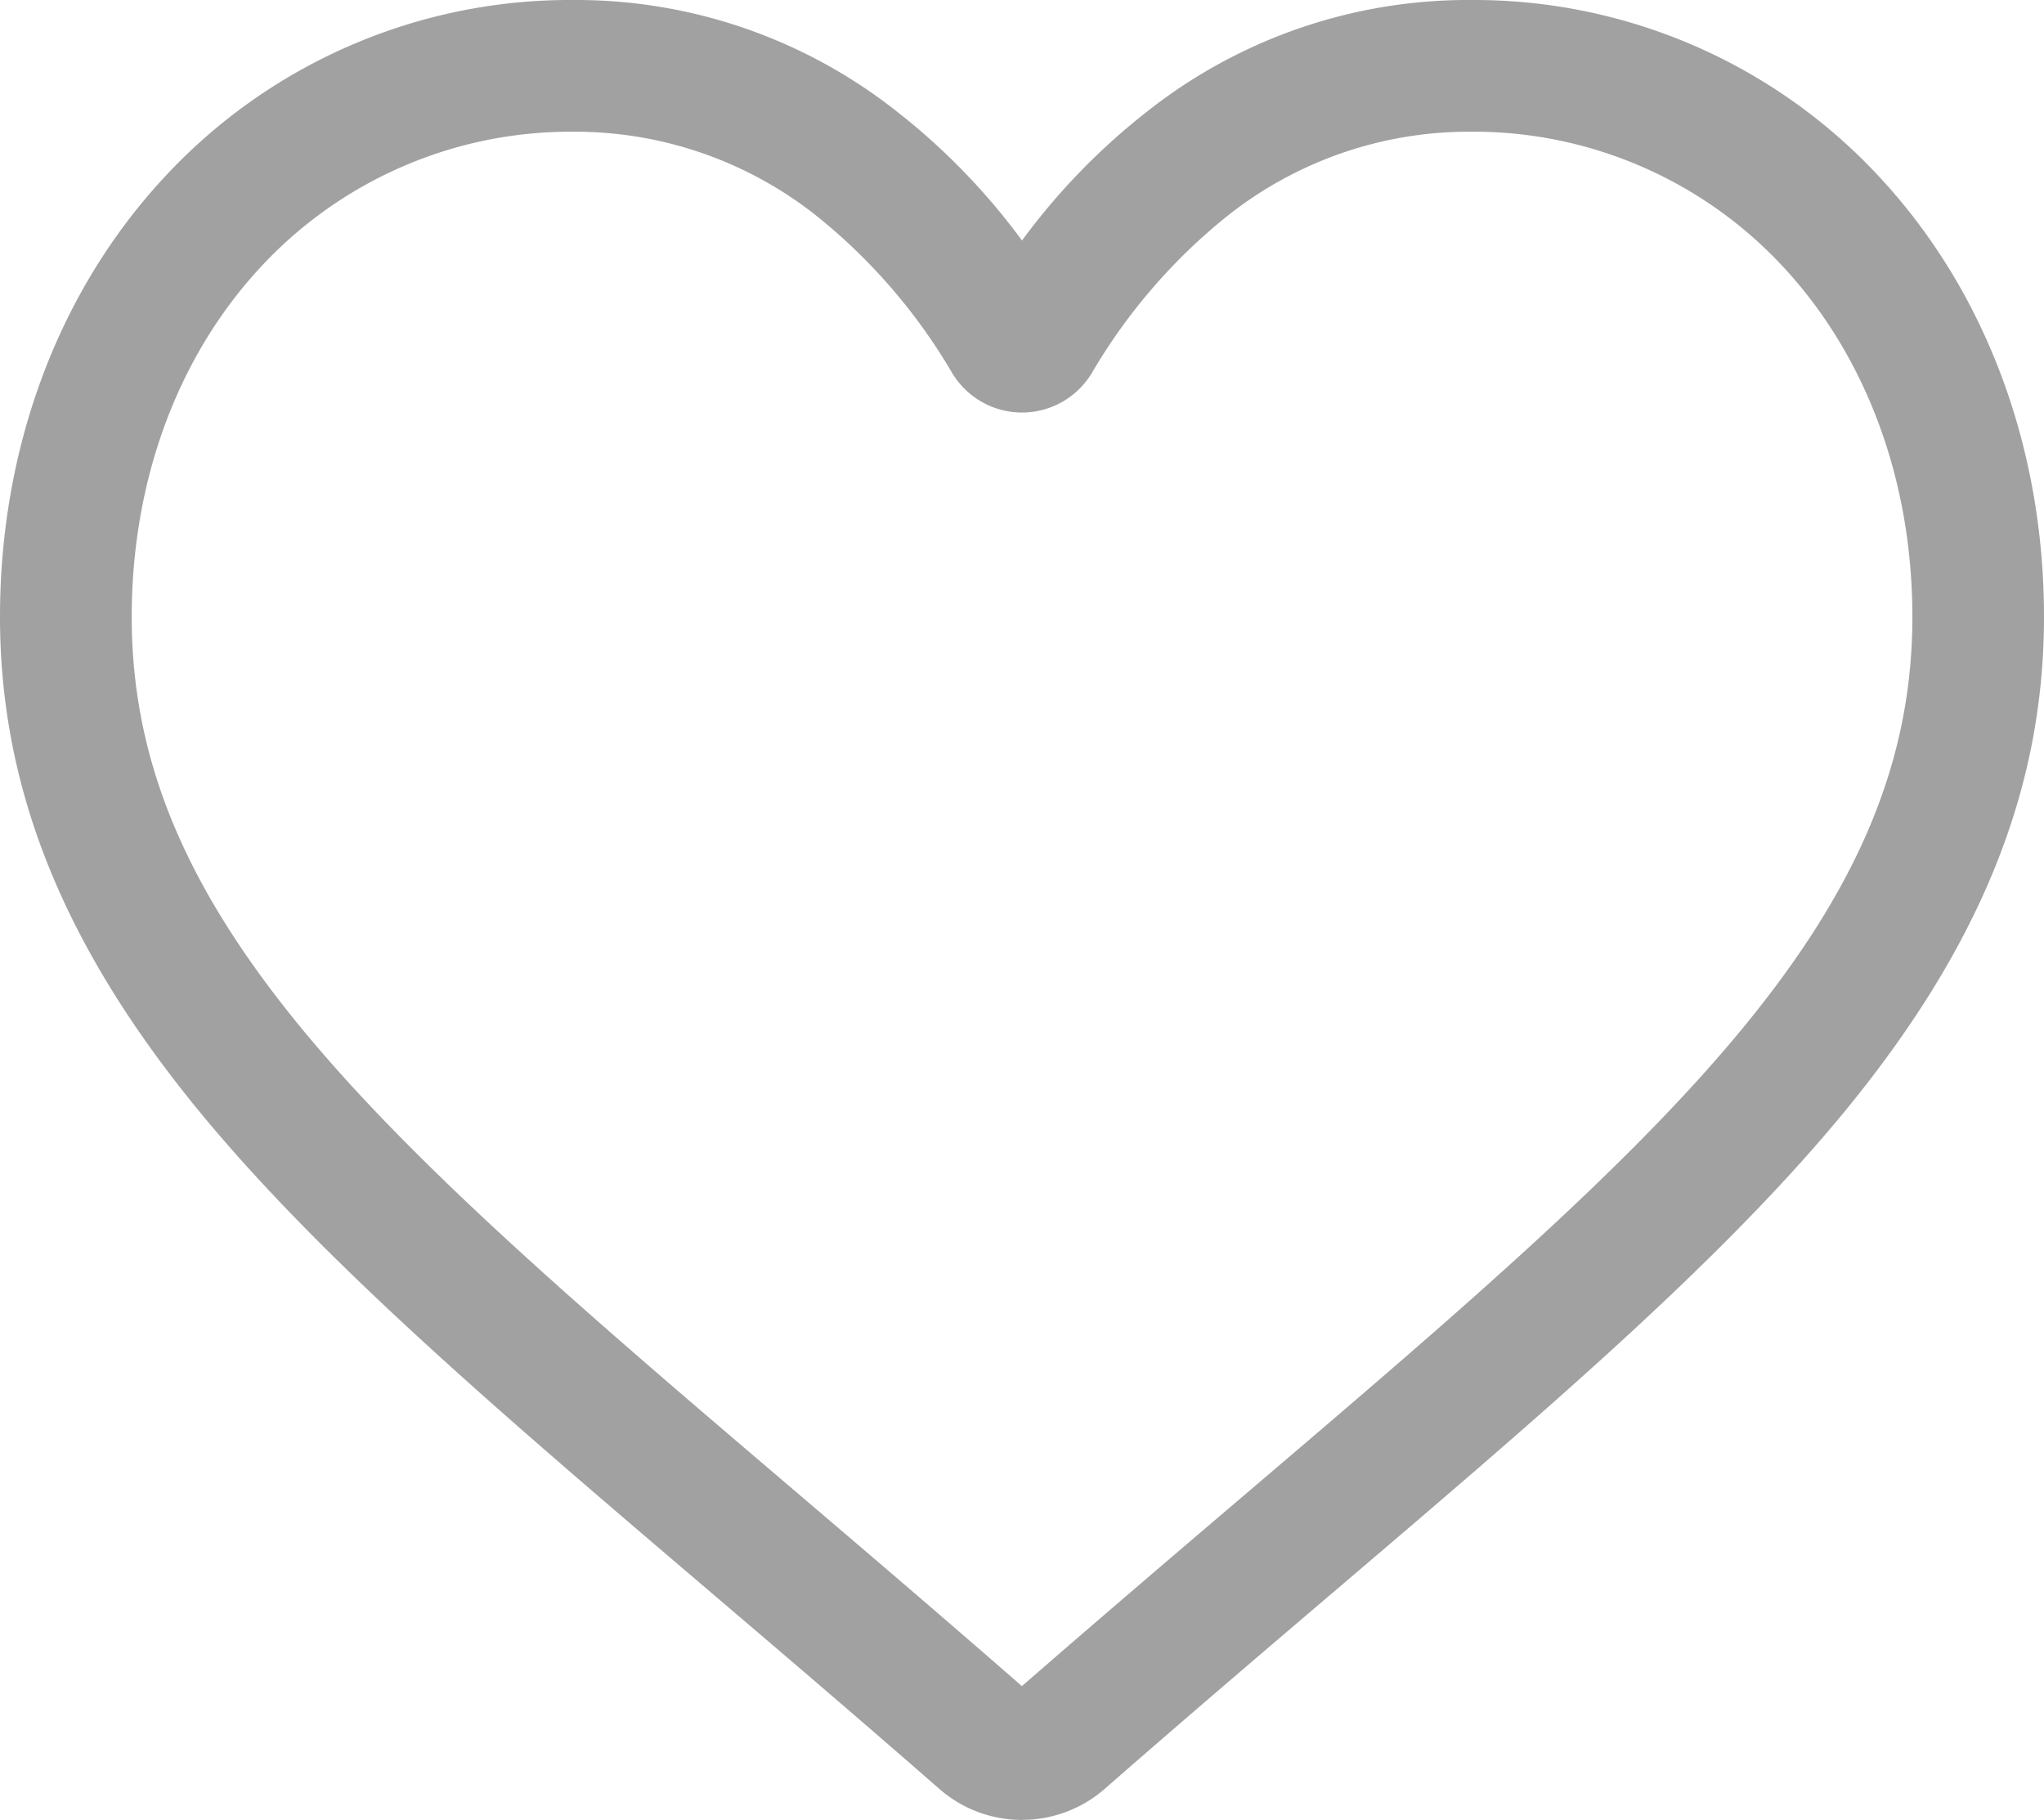 <svg xmlns="http://www.w3.org/2000/svg" width="128.8" height="114.679" viewBox="0 0 128.8 114.679">
  <g transform="translate(0.4 -6.661)">
    <path id="coracao" d="M64,113.879a7.506,7.506,0,0,1-4.948-1.859C53.881,107.5,48.9,103.249,44.5,99.5l-.022-.02C31.579,88.492,20.443,79,12.7,69.653,4.034,59.2,0,49.293,0,38.468,0,27.95,3.607,18.247,10.154,11.145A34.42,34.42,0,0,1,35.758,0,32.2,32.2,0,0,1,55.869,6.942,41.147,41.147,0,0,1,64,15.433a41.151,41.151,0,0,1,8.132-8.49A32.2,32.2,0,0,1,92.243,0a34.421,34.421,0,0,1,25.6,11.145C124.395,18.247,128,27.95,128,38.468c0,10.825-4.033,20.734-12.694,31.184C107.558,79,96.423,88.491,83.529,99.48c-4.406,3.754-9.4,8.01-14.582,12.542A7.512,7.512,0,0,1,64,113.879ZM35.758,7.5a27,27,0,0,0-20.092,8.729C10.4,21.941,7.5,29.839,7.5,38.468c0,9.1,3.384,17.247,10.971,26.4,7.333,8.849,18.24,18.144,30.869,28.906l.023.02c4.415,3.763,9.42,8.028,14.629,12.583,5.24-4.563,10.253-8.836,14.677-12.6,12.628-10.763,23.534-20.056,30.867-28.9,7.586-9.154,10.97-17.3,10.97-26.4,0-8.629-2.9-16.527-8.169-22.241A27,27,0,0,0,92.243,7.5a24.868,24.868,0,0,0-15.525,5.375,36.384,36.384,0,0,0-8.652,10.012,4.733,4.733,0,0,1-8.131,0,36.35,36.35,0,0,0-8.652-10.012A24.867,24.867,0,0,0,35.758,7.5Zm0,0" transform="translate(0 7.061)" fill="#a1a1a1"/>
    <path id="coracao_-_Contorno" data-name="coracao - Contorno" d="M64,114.279a7.907,7.907,0,0,1-5.212-1.958c-5.207-4.553-10.171-8.783-14.551-12.515l-.025-.022c-12.905-11-24.053-20.5-31.825-29.875C3.663,59.381-.4,49.391-.4,38.468-.4,27.85,3.244,18.05,9.86,10.873A34.817,34.817,0,0,1,35.758-.4,32.587,32.587,0,0,1,56.114,6.626,41.418,41.418,0,0,1,64,14.756a41.42,41.42,0,0,1,7.887-8.13A32.587,32.587,0,0,1,92.243-.4a34.817,34.817,0,0,1,25.9,11.273C124.757,18.05,128.4,27.85,128.4,38.468c0,10.924-4.063,20.914-12.786,31.44C107.844,79.283,96.7,88.782,83.793,99.78l0,0c-4.148,3.534-9.31,7.931-14.578,12.539a7.909,7.909,0,0,1-5.145,1.956H64Zm-.022-.8H64a7.11,7.11,0,0,0,4.684-1.758c5.272-4.611,10.437-9.01,14.586-12.545l0,0C96.152,88.2,107.273,78.719,115,69.4c8.6-10.374,12.6-20.2,12.6-30.929,0-10.417-3.568-20.024-10.047-27.052A34.026,34.026,0,0,0,92.243.4,31.8,31.8,0,0,0,72.377,7.259a40.838,40.838,0,0,0-8.052,8.408L64,16.115l-.324-.448a40.828,40.828,0,0,0-8.051-8.408A31.8,31.8,0,0,0,35.758.4,34.026,34.026,0,0,0,10.448,11.416C3.969,18.444.4,28.052.4,38.468.4,49.194,4.4,59.022,13,69.4c7.728,9.324,18.851,18.8,31.731,29.779l.025.022c4.378,3.731,9.344,7.963,14.556,12.519A7.107,7.107,0,0,0,63.979,113.479Zm.01-6.57-.263-.23C58.507,102.116,53.51,97.857,49.1,94.1l-.029-.024C36.431,83.3,25.514,74,18.16,65.124,10.509,55.893,7.1,47.672,7.1,38.468c0-8.729,2.939-16.724,8.275-22.512A27.4,27.4,0,0,1,35.758,7.1h.065a25.258,25.258,0,0,1,15.7,5.458A36.749,36.749,0,0,1,60.278,22.68a4.333,4.333,0,0,0,7.444,0,36.789,36.789,0,0,1,8.751-10.123A25.258,25.258,0,0,1,92.243,7.1a27.4,27.4,0,0,1,20.385,8.857c5.336,5.788,8.275,13.783,8.275,22.512,0,9.2-3.412,17.425-11.062,26.656-7.349,8.867-18.254,18.162-30.881,28.924l-.034.029c-4.15,3.535-9.315,7.935-14.674,12.6ZM35.714,7.9A26.607,26.607,0,0,0,15.96,16.5C10.761,22.138,7.9,29.94,7.9,38.468c0,9,3.355,17.068,10.879,26.146,7.31,8.821,18.2,18.1,30.815,28.852l.026.022c4.34,3.7,9.246,7.88,14.373,12.36,5.268-4.584,10.333-8.9,14.417-12.378l.034-.029c12.6-10.738,23.48-20.012,30.784-28.826,7.523-9.078,10.878-17.142,10.878-26.146,0-8.528-2.864-16.33-8.063-21.97a26.605,26.605,0,0,0-19.8-8.6A24.476,24.476,0,0,0,76.963,13.19a35.984,35.984,0,0,0-8.554,9.9,5.133,5.133,0,0,1-8.818,0,35.944,35.944,0,0,0-8.554-9.9A24.474,24.474,0,0,0,35.758,7.9Z" transform="translate(0 7.061)" fill="#a1a1a1"/>
  </g>
</svg>
